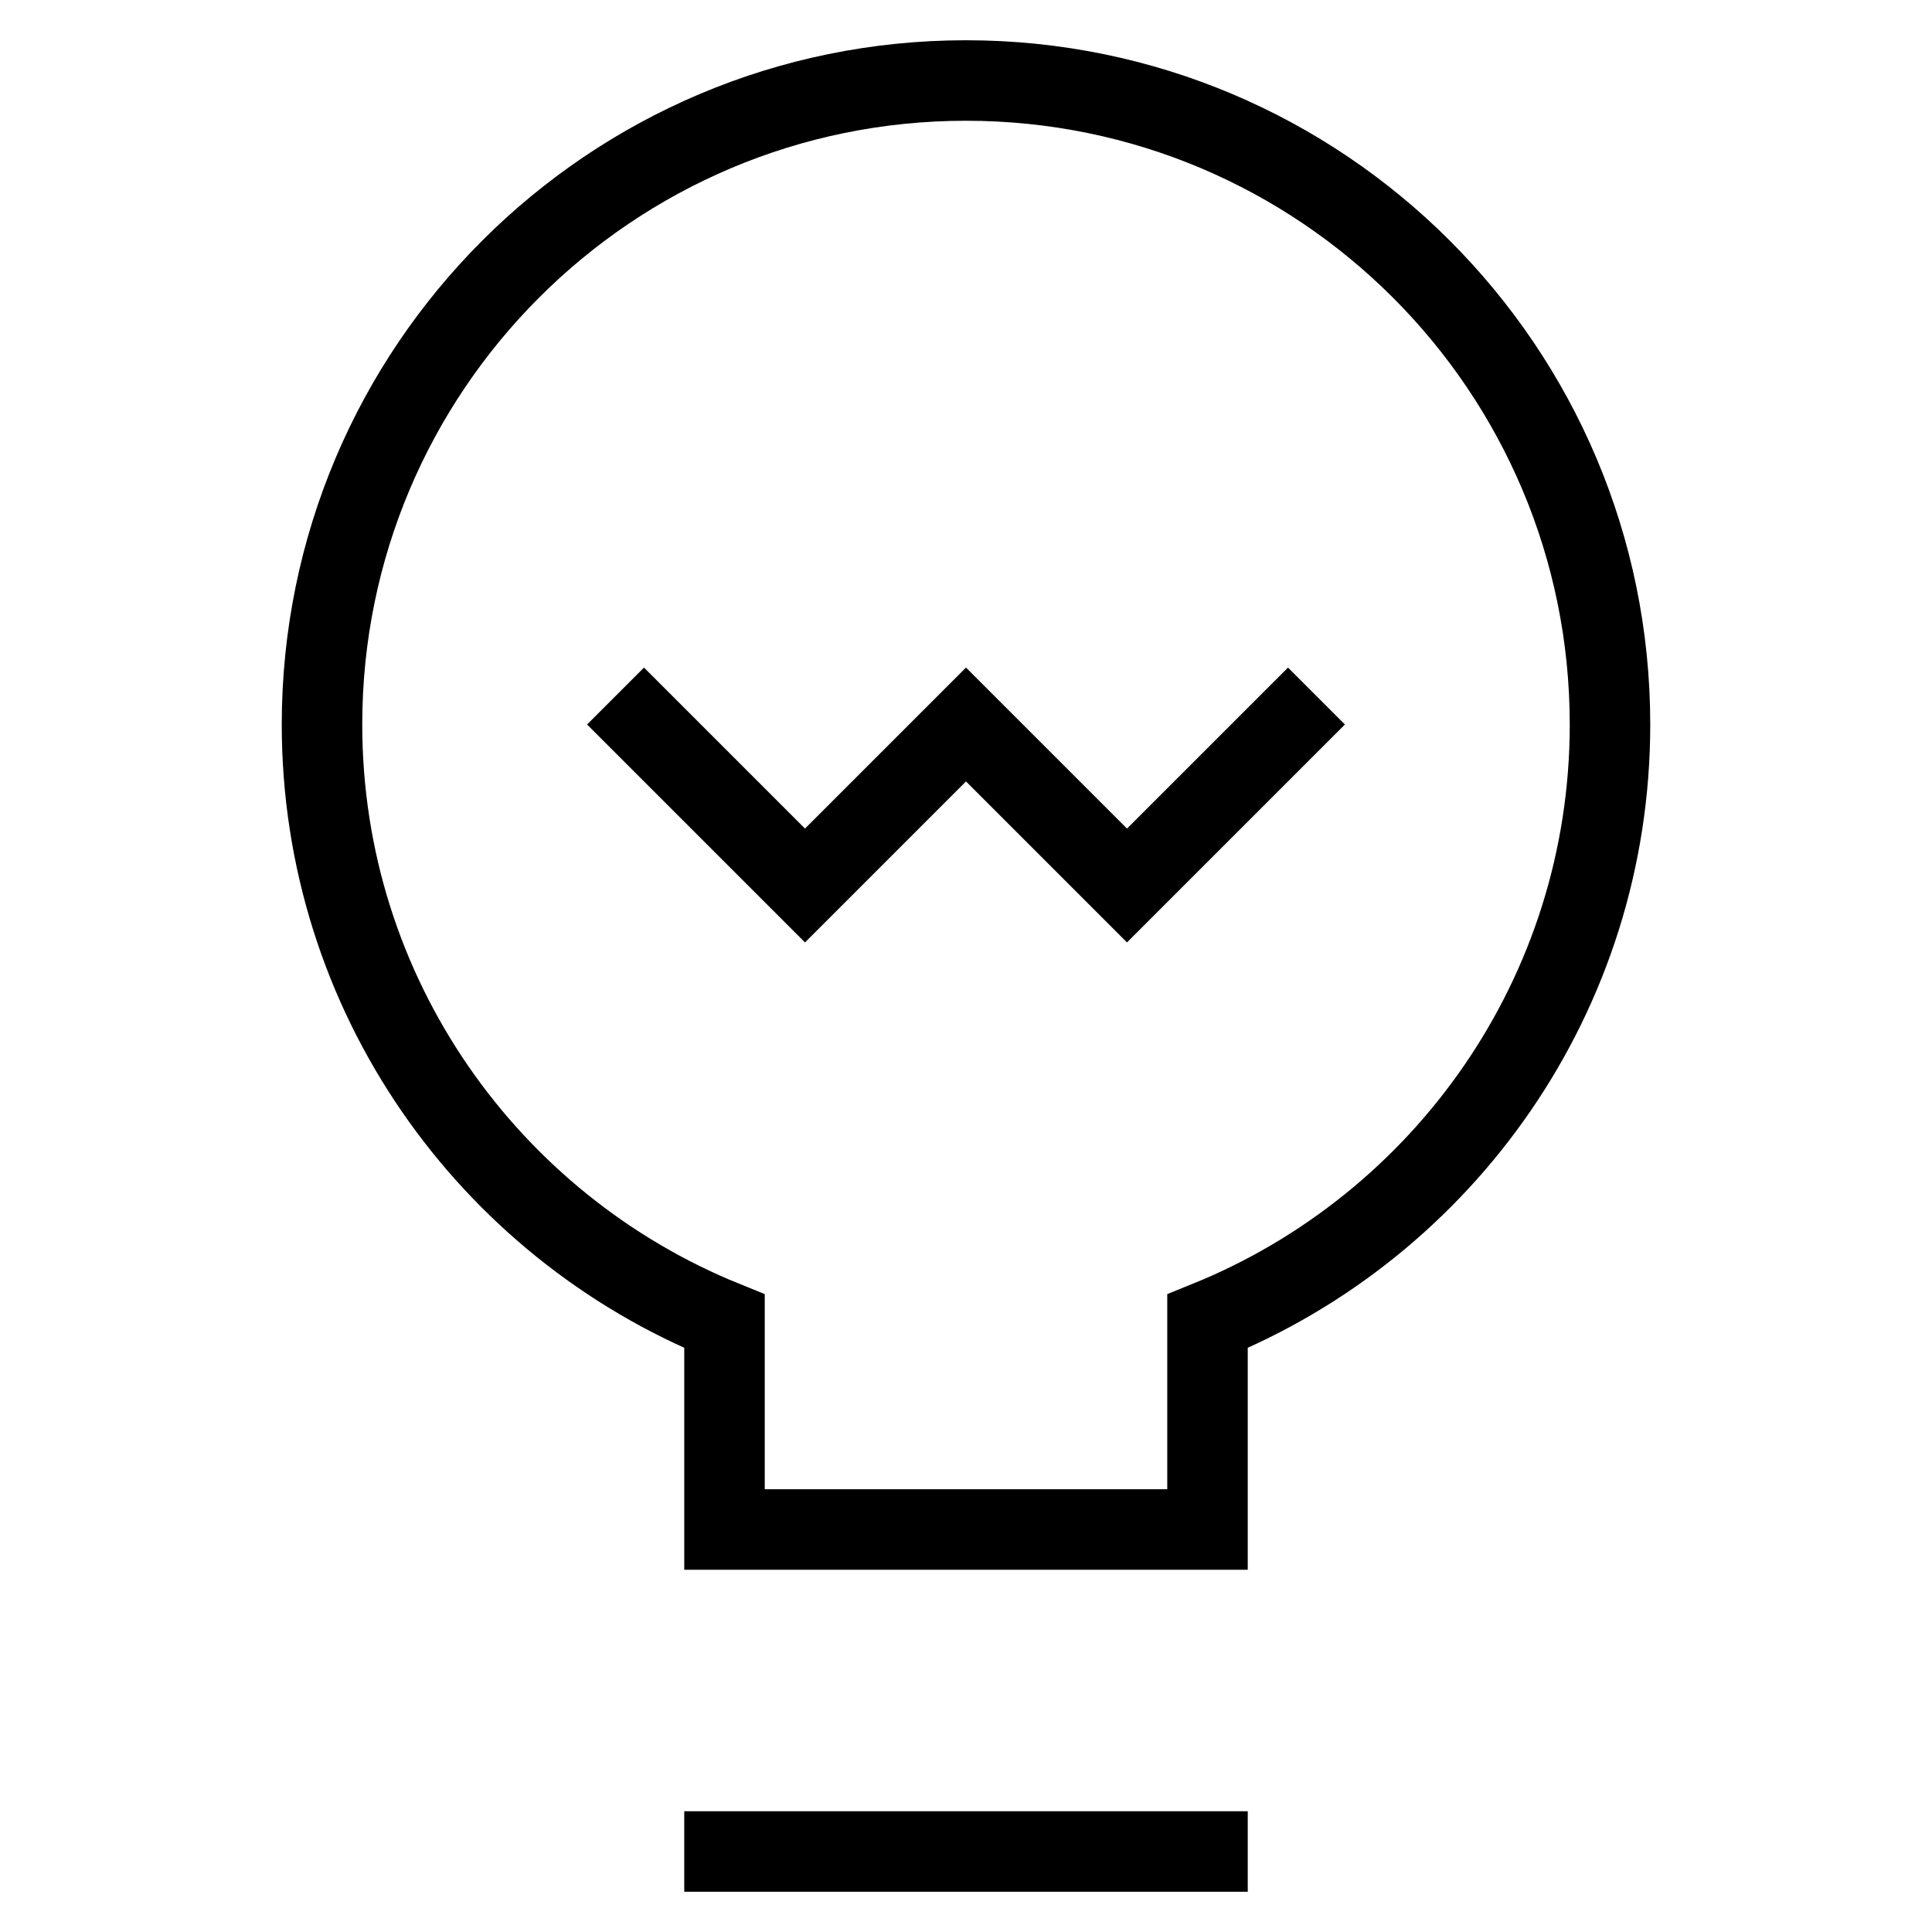 <svg id="nc_icon" xmlns="http://www.w3.org/2000/svg" xmlns:xlink="http://www.w3.org/1999/xlink" x="0px" y="0px" viewBox="0 0 24 24"><g  transform="translate(0, 0)">
<path fill="none" stroke="currentColor" vector-effect="non-scaling-stroke" stroke-linecap="square" stroke-miterlimit="10" d="M20,9c0-4.418-3.582-8-8-8&#10;&#9;S4,4.582,4,9c0,3.357,2.069,6.226,5,7.413V19h6v-2.587C17.931,15.226,20,12.357,20,9z" stroke-linejoin="miter"/>
<line data-color="color-2" fill="none" stroke="currentColor" vector-effect="non-scaling-stroke" stroke-linecap="square" stroke-miterlimit="10" x1="9" y1="23" x2="15" y2="23" stroke-linejoin="miter"/>
<polyline data-color="color-2" fill="none" stroke="currentColor" vector-effect="non-scaling-stroke" stroke-linecap="square" stroke-miterlimit="10" points="&#10;&#9;8,9 10,11 12,9 14,11 16,9 " stroke-linejoin="miter"/>
</g></svg>